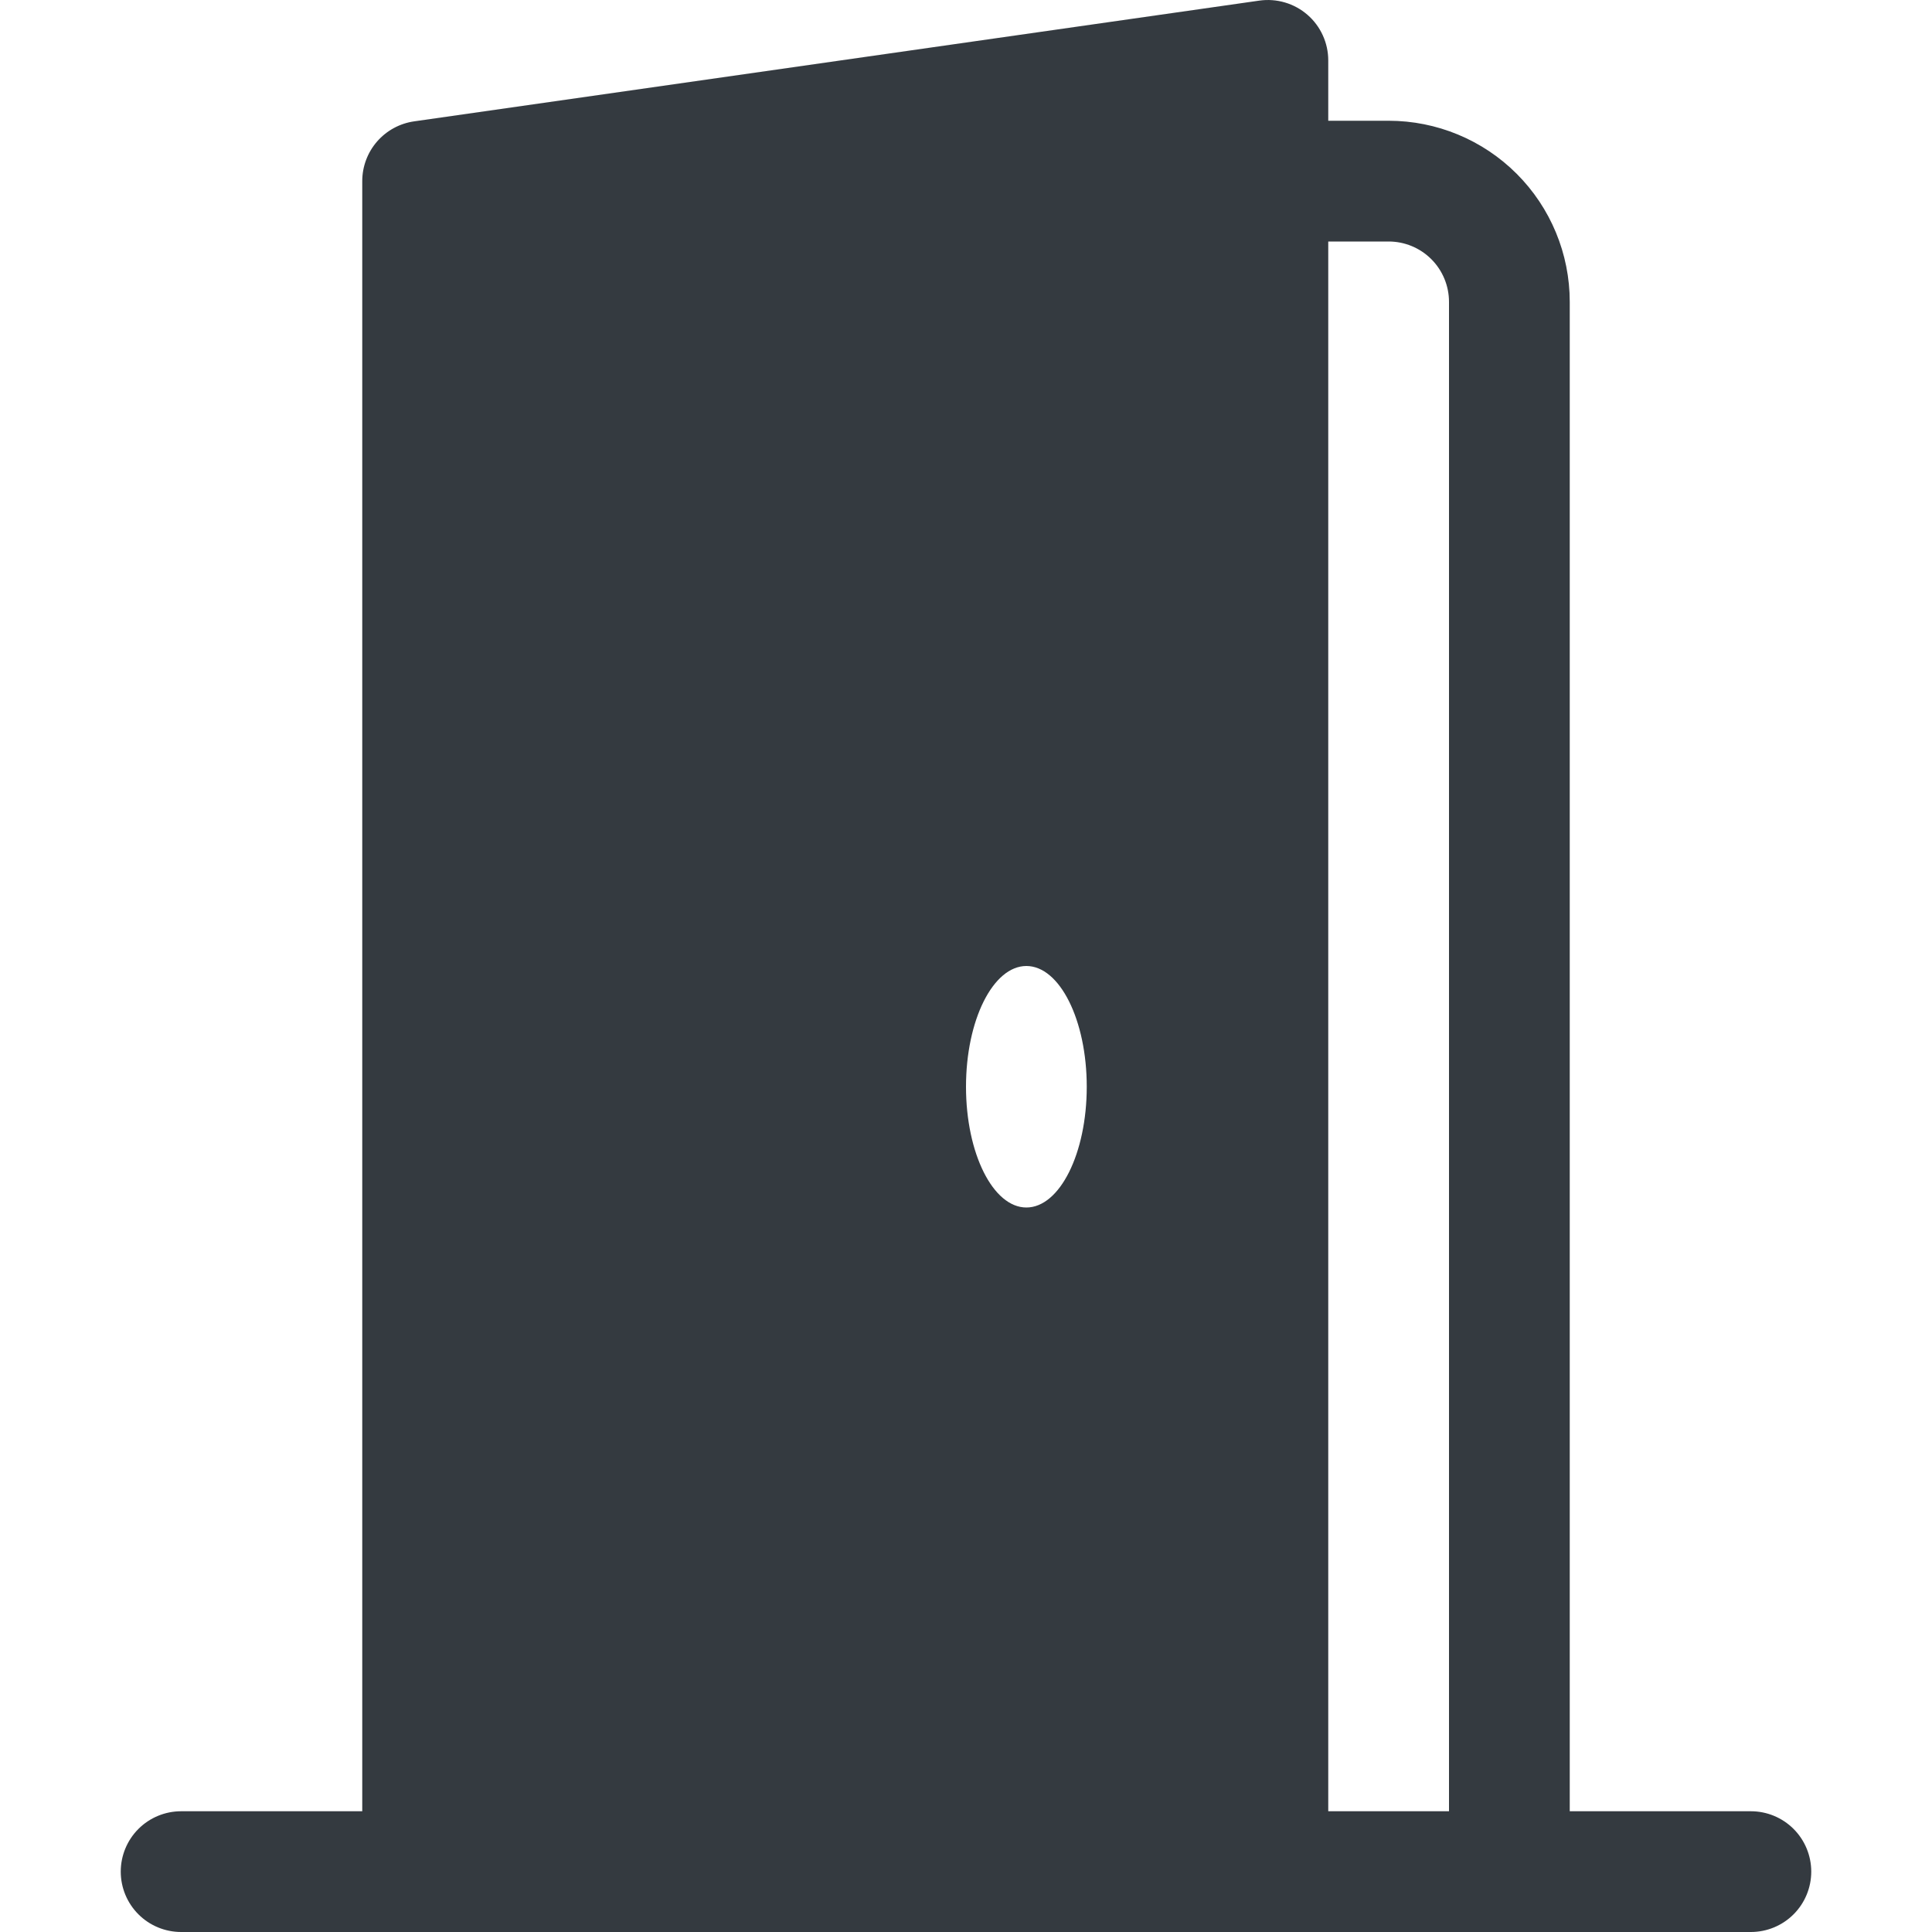 <svg width="100" height="100" viewBox="0 0 100 100" fill="none" xmlns="http://www.w3.org/2000/svg">
<g clip-path="url(#clip0_1636_2316)">
<path d="M9.375 93.75C8.546 93.75 7.751 94.079 7.165 94.665C6.579 95.251 6.25 96.046 6.25 96.875C6.25 97.704 6.579 98.499 7.165 99.085C7.751 99.671 8.546 100 9.375 100H90.625C91.454 100 92.249 99.671 92.835 99.085C93.421 98.499 93.75 97.704 93.75 96.875C93.75 96.046 93.421 95.251 92.835 94.665C92.249 94.079 91.454 93.75 90.625 93.75H81.25V15.625C81.25 13.139 80.262 10.754 78.504 8.996C76.746 7.238 74.361 6.25 71.875 6.25H68.75V3.125C68.75 2.678 68.654 2.236 68.468 1.829C68.283 1.422 68.012 1.059 67.674 0.766C67.336 0.473 66.939 0.255 66.511 0.129C66.082 0.002 65.63 -0.031 65.188 0.031L21.438 6.281C20.692 6.387 20.01 6.758 19.516 7.326C19.022 7.895 18.75 8.622 18.75 9.375V93.75H9.375ZM68.75 12.5H71.875C72.704 12.5 73.499 12.829 74.085 13.415C74.671 14.001 75 14.796 75 15.625V93.75H68.75V12.5ZM53.125 62.5C51.4 62.5 50 59.7 50 56.25C50 52.8 51.4 50 53.125 50C54.85 50 56.25 52.8 56.25 56.25C56.25 59.7 54.85 62.5 53.125 62.5Z" fill="#343A40"/>
</g>
<defs>
<clipPath id="clip0_1636_2316">
<rect width="100" height="100" fill="white"/>
</clipPath>
</defs>
</svg>
